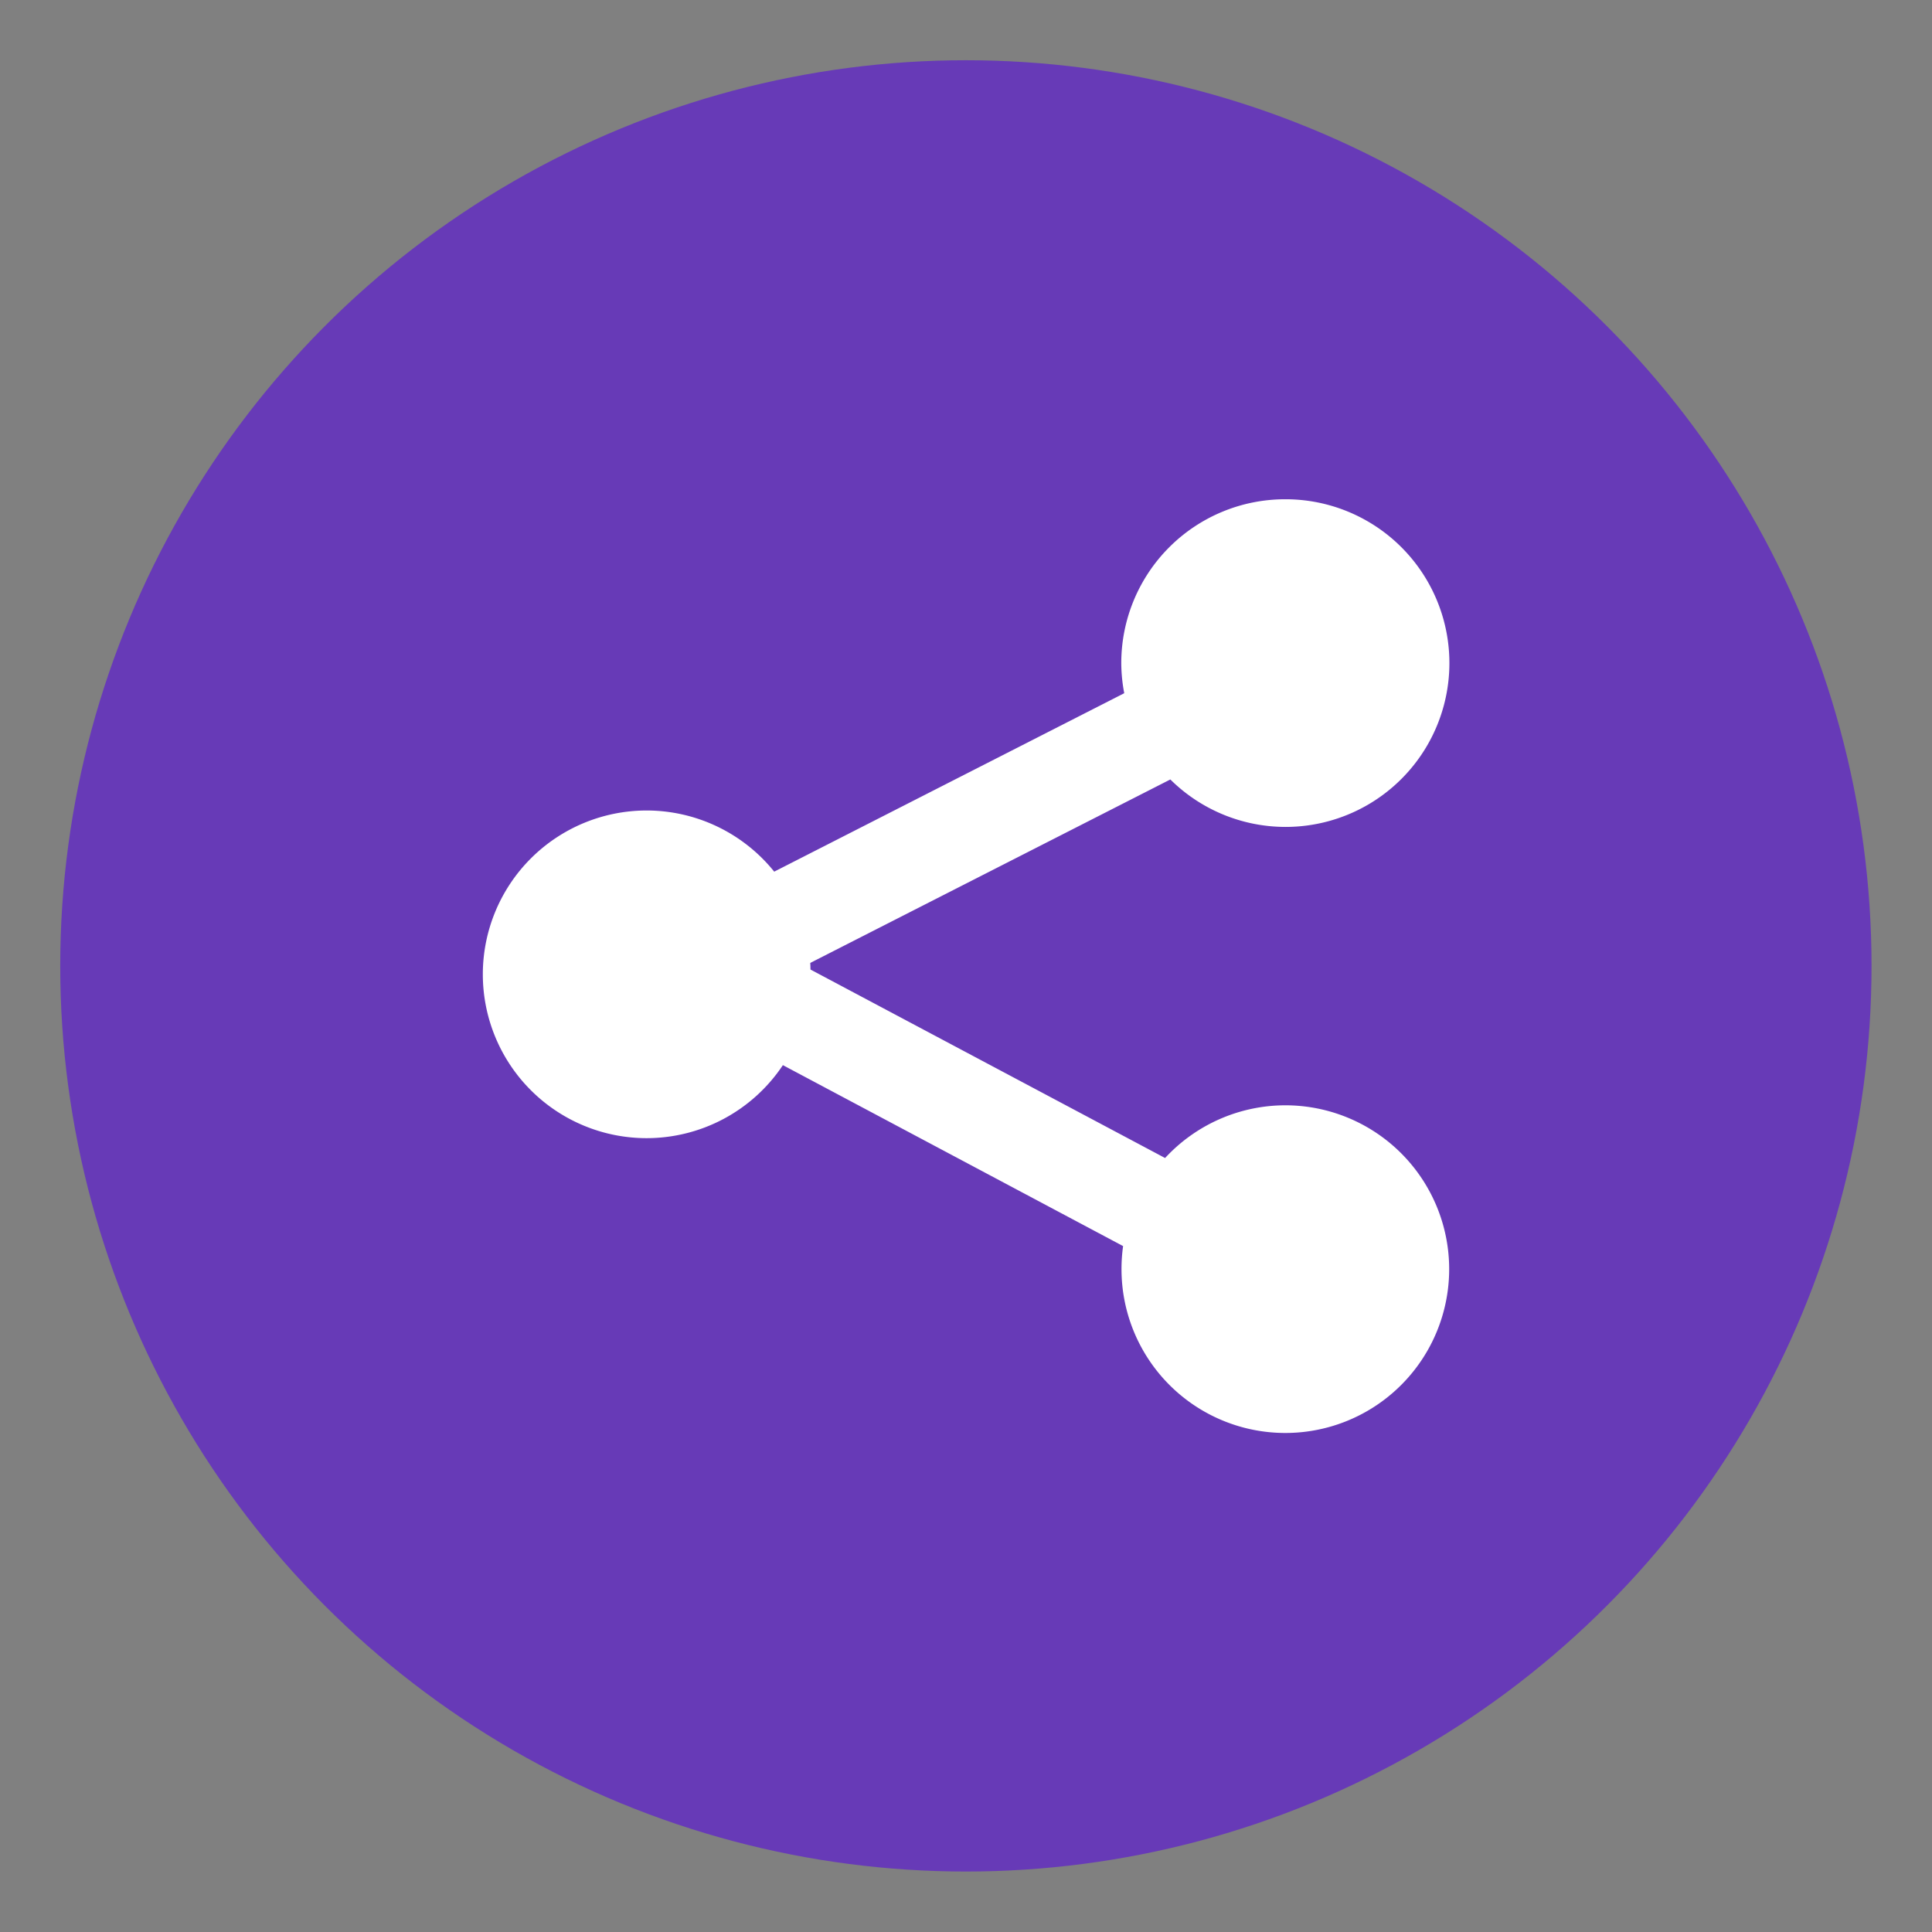 <?xml version="1.0" encoding="UTF-8"?>
<!-- Created with Inkscape (http://www.inkscape.org/) -->
<svg width="32" height="32" version="1.1" viewBox="0 0 8.467 8.467" xml:space="preserve" xmlns="http://www.w3.org/2000/svg"><rect x="0" y="0" width="8.467" height="8.467" fill="#808080" stroke="none"/><circle cx="4.233" cy="4.233" r="3.969" fill="#673ab7" stroke-width=".078"/><path d="m5.632 2.188a0.718 0.718 0 0 0-0.718 0.718 0.718 0.718 0 0 0 0.013 0.132l-1.534 0.782a0.718 0.718 0 0 0-0.559-0.268 0.718 0.718 0 0 0-0.718 0.718 0.718 0.718 0 0 0 0.718 0.718 0.718 0.718 0 0 0 0.597-0.32l1.491 0.793a0.718 0.718 0 0 0-0.007 0.101 0.718 0.718 0 0 0 0.718 0.718 0.718 0.718 0 0 0 0.718-0.718 0.718 0.718 0 0 0-0.718-0.718 0.718 0.718 0 0 0-0.527 0.231l-1.554-0.826a0.718 0.718 0 0 0-0.001-0.029l1.578-0.804a0.718 0.718 0 0 0 0.505 0.208 0.718 0.718 0 0 0 0.718-0.718 0.718 0.718 0 0 0-0.718-0.718z" fill="#fff" stroke-width=".072"/></svg>
